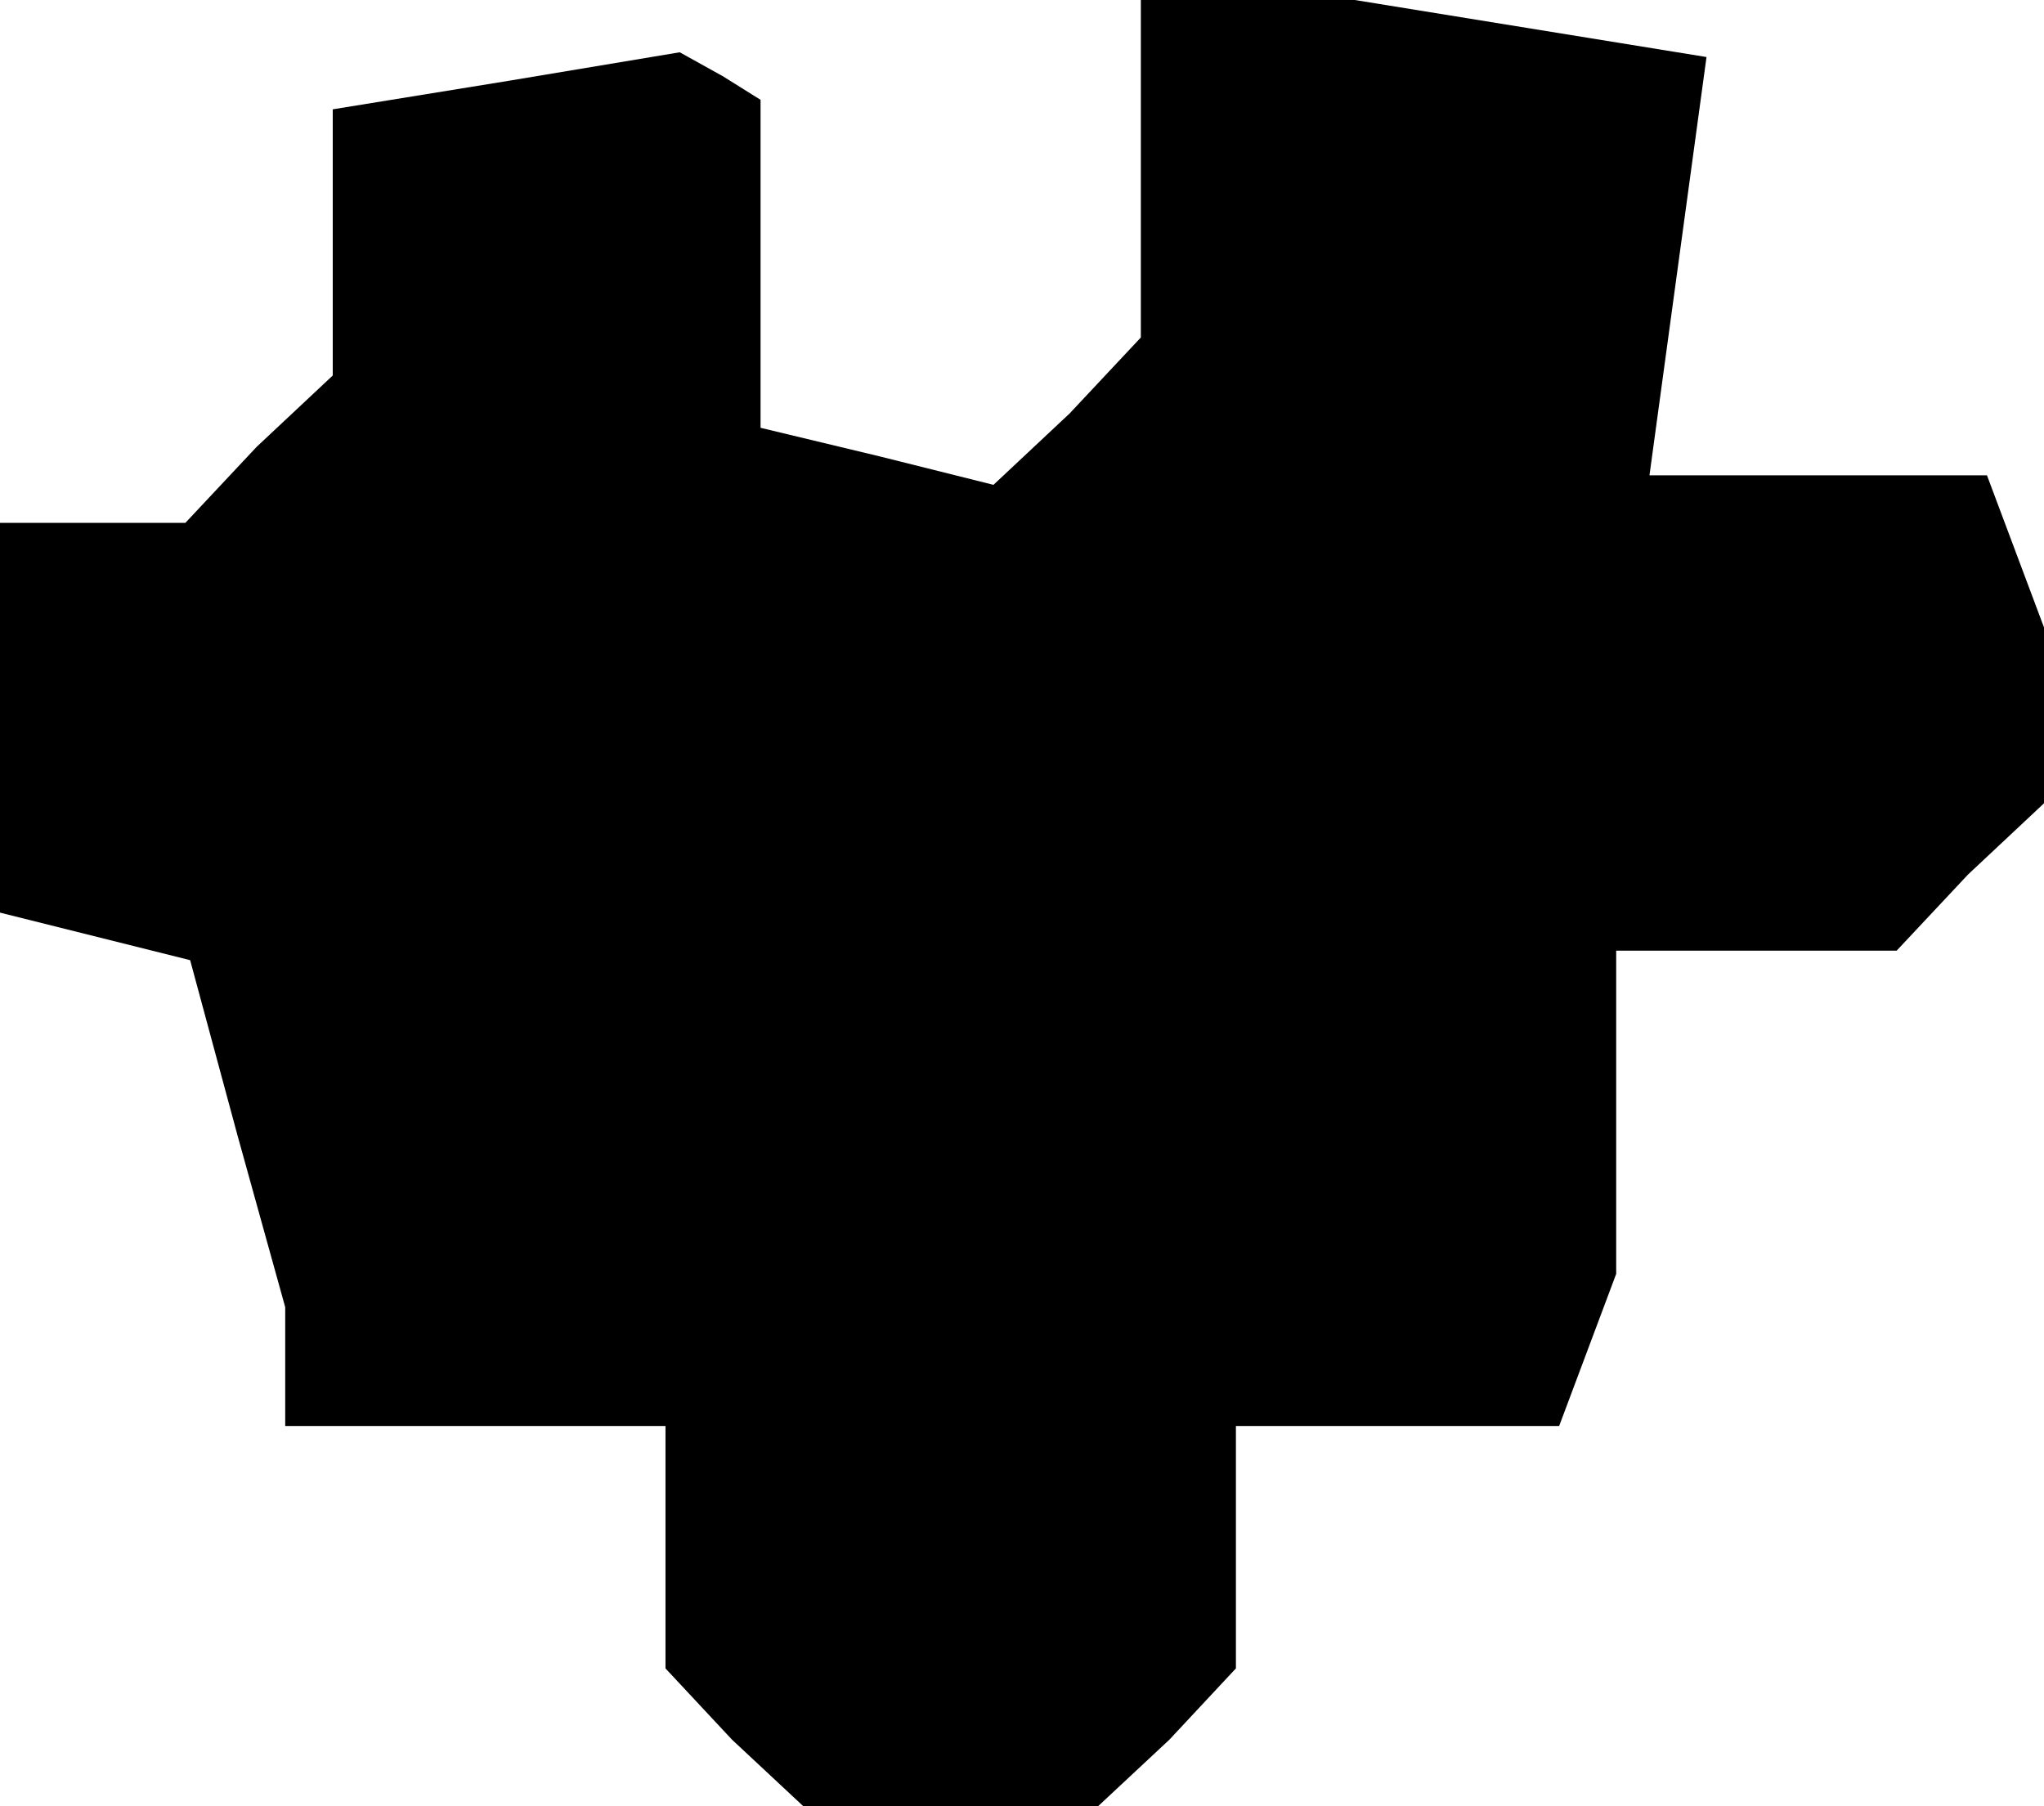 <?xml version="1.0" standalone="no"?>
<!DOCTYPE svg PUBLIC "-//W3C//DTD SVG 20010904//EN"
 "http://www.w3.org/TR/2001/REC-SVG-20010904/DTD/svg10.dtd">
<svg version="1.0" xmlns="http://www.w3.org/2000/svg"
 width="43pt" height="38pt" viewBox="0 0 43 38"
 preserveAspectRatio="xMidYMid meet">
<g transform="translate(0,38) scale(0.1,-0.1)"
fill="#000000" stroke="none">
<path d="M240 344 l0 -35 -15 -16 -16 -15 -24 6 -25 6 0 35 0 34 -8 5 -9 5
-36 -6 -37 -6 0 -28 0 -28 -16 -15 -15 -16 -20 0 -19 0 0 -41 0 -41 20 -5 20
-5 10 -37 10 -36 0 -12 0 -13 40 0 40 0 0 -26 0 -25 14 -15 15 -14 31 0 31 0
15 14 14 15 0 25 0 26 34 0 34 0 6 16 6 16 0 34 0 34 29 0 30 0 15 16 16 15 0
19 0 18 -6 16 -6 16 -35 0 -36 0 6 44 6 44 -37 6 -37 6 -22 0 -23 0 0 -36z"/>
</g>
</svg>
